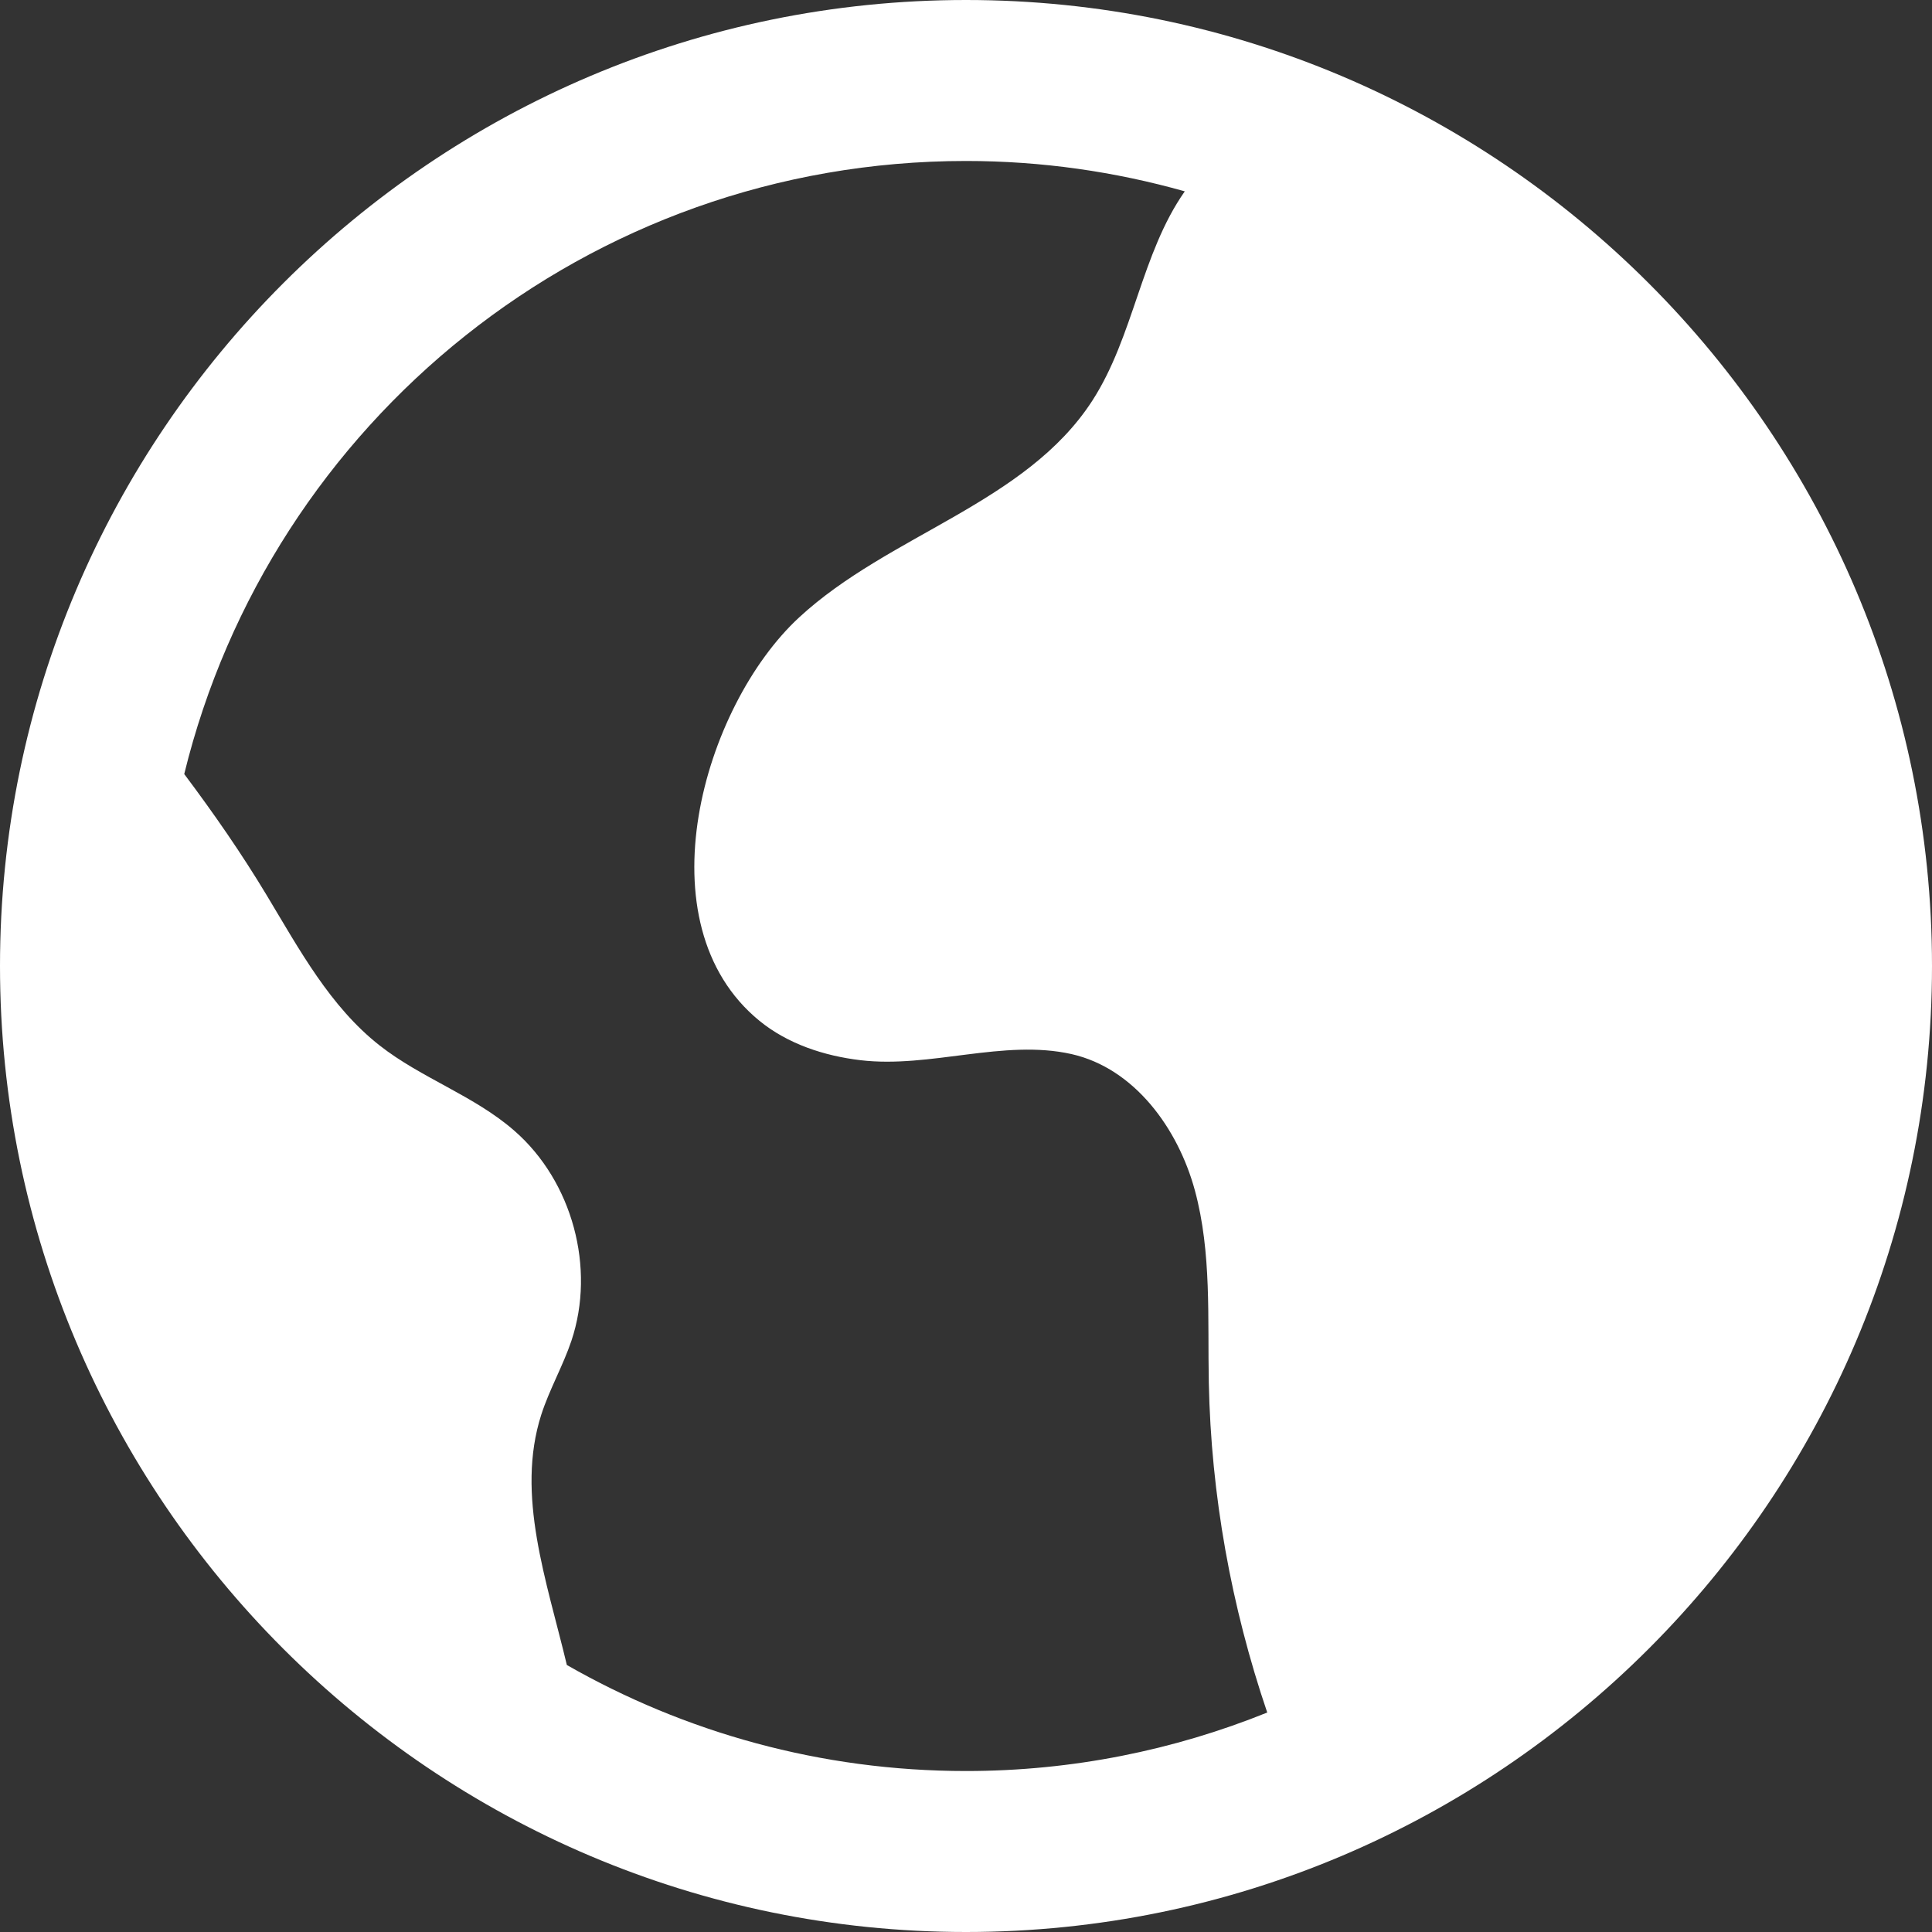 <svg width="25" height="25" viewBox="0 0 25 25" fill="none" xmlns="http://www.w3.org/2000/svg">
<rect x="0" y="0" width="25" height="25" fill="#333333" stroke="none"/>
<path d="M12.5 0C5.607 0 0 5.607 0 12.5C0 19.392 5.607 25 12.5 25C19.392 25 25 19.392 25 12.5C25 5.607 19.392 0 12.5 0ZM12.5 22.917C10.62 22.917 8.858 22.416 7.335 21.545C7.075 20.455 6.671 19.346 7.004 18.306C7.11 17.978 7.284 17.676 7.394 17.35C7.71 16.406 7.406 15.286 6.656 14.632C6.137 14.178 5.454 13.953 4.912 13.528C4.271 13.025 3.872 12.284 3.452 11.586C3.126 11.044 2.764 10.523 2.384 10.016C3.498 5.463 7.603 2.083 12.5 2.083C13.482 2.083 14.431 2.222 15.331 2.476C14.766 3.281 14.672 4.352 14.135 5.184C13.274 6.516 11.505 6.913 10.34 7.99C9.097 9.139 8.288 11.952 9.828 13.21C10.195 13.509 10.664 13.663 11.135 13.719C12.038 13.826 12.986 13.442 13.866 13.64C14.679 13.824 15.244 14.601 15.462 15.405C15.68 16.21 15.625 17.059 15.642 17.893C15.671 19.343 15.931 20.787 16.398 22.16C15.194 22.646 13.879 22.917 12.5 22.917Z" fill="white"/>
</svg>
